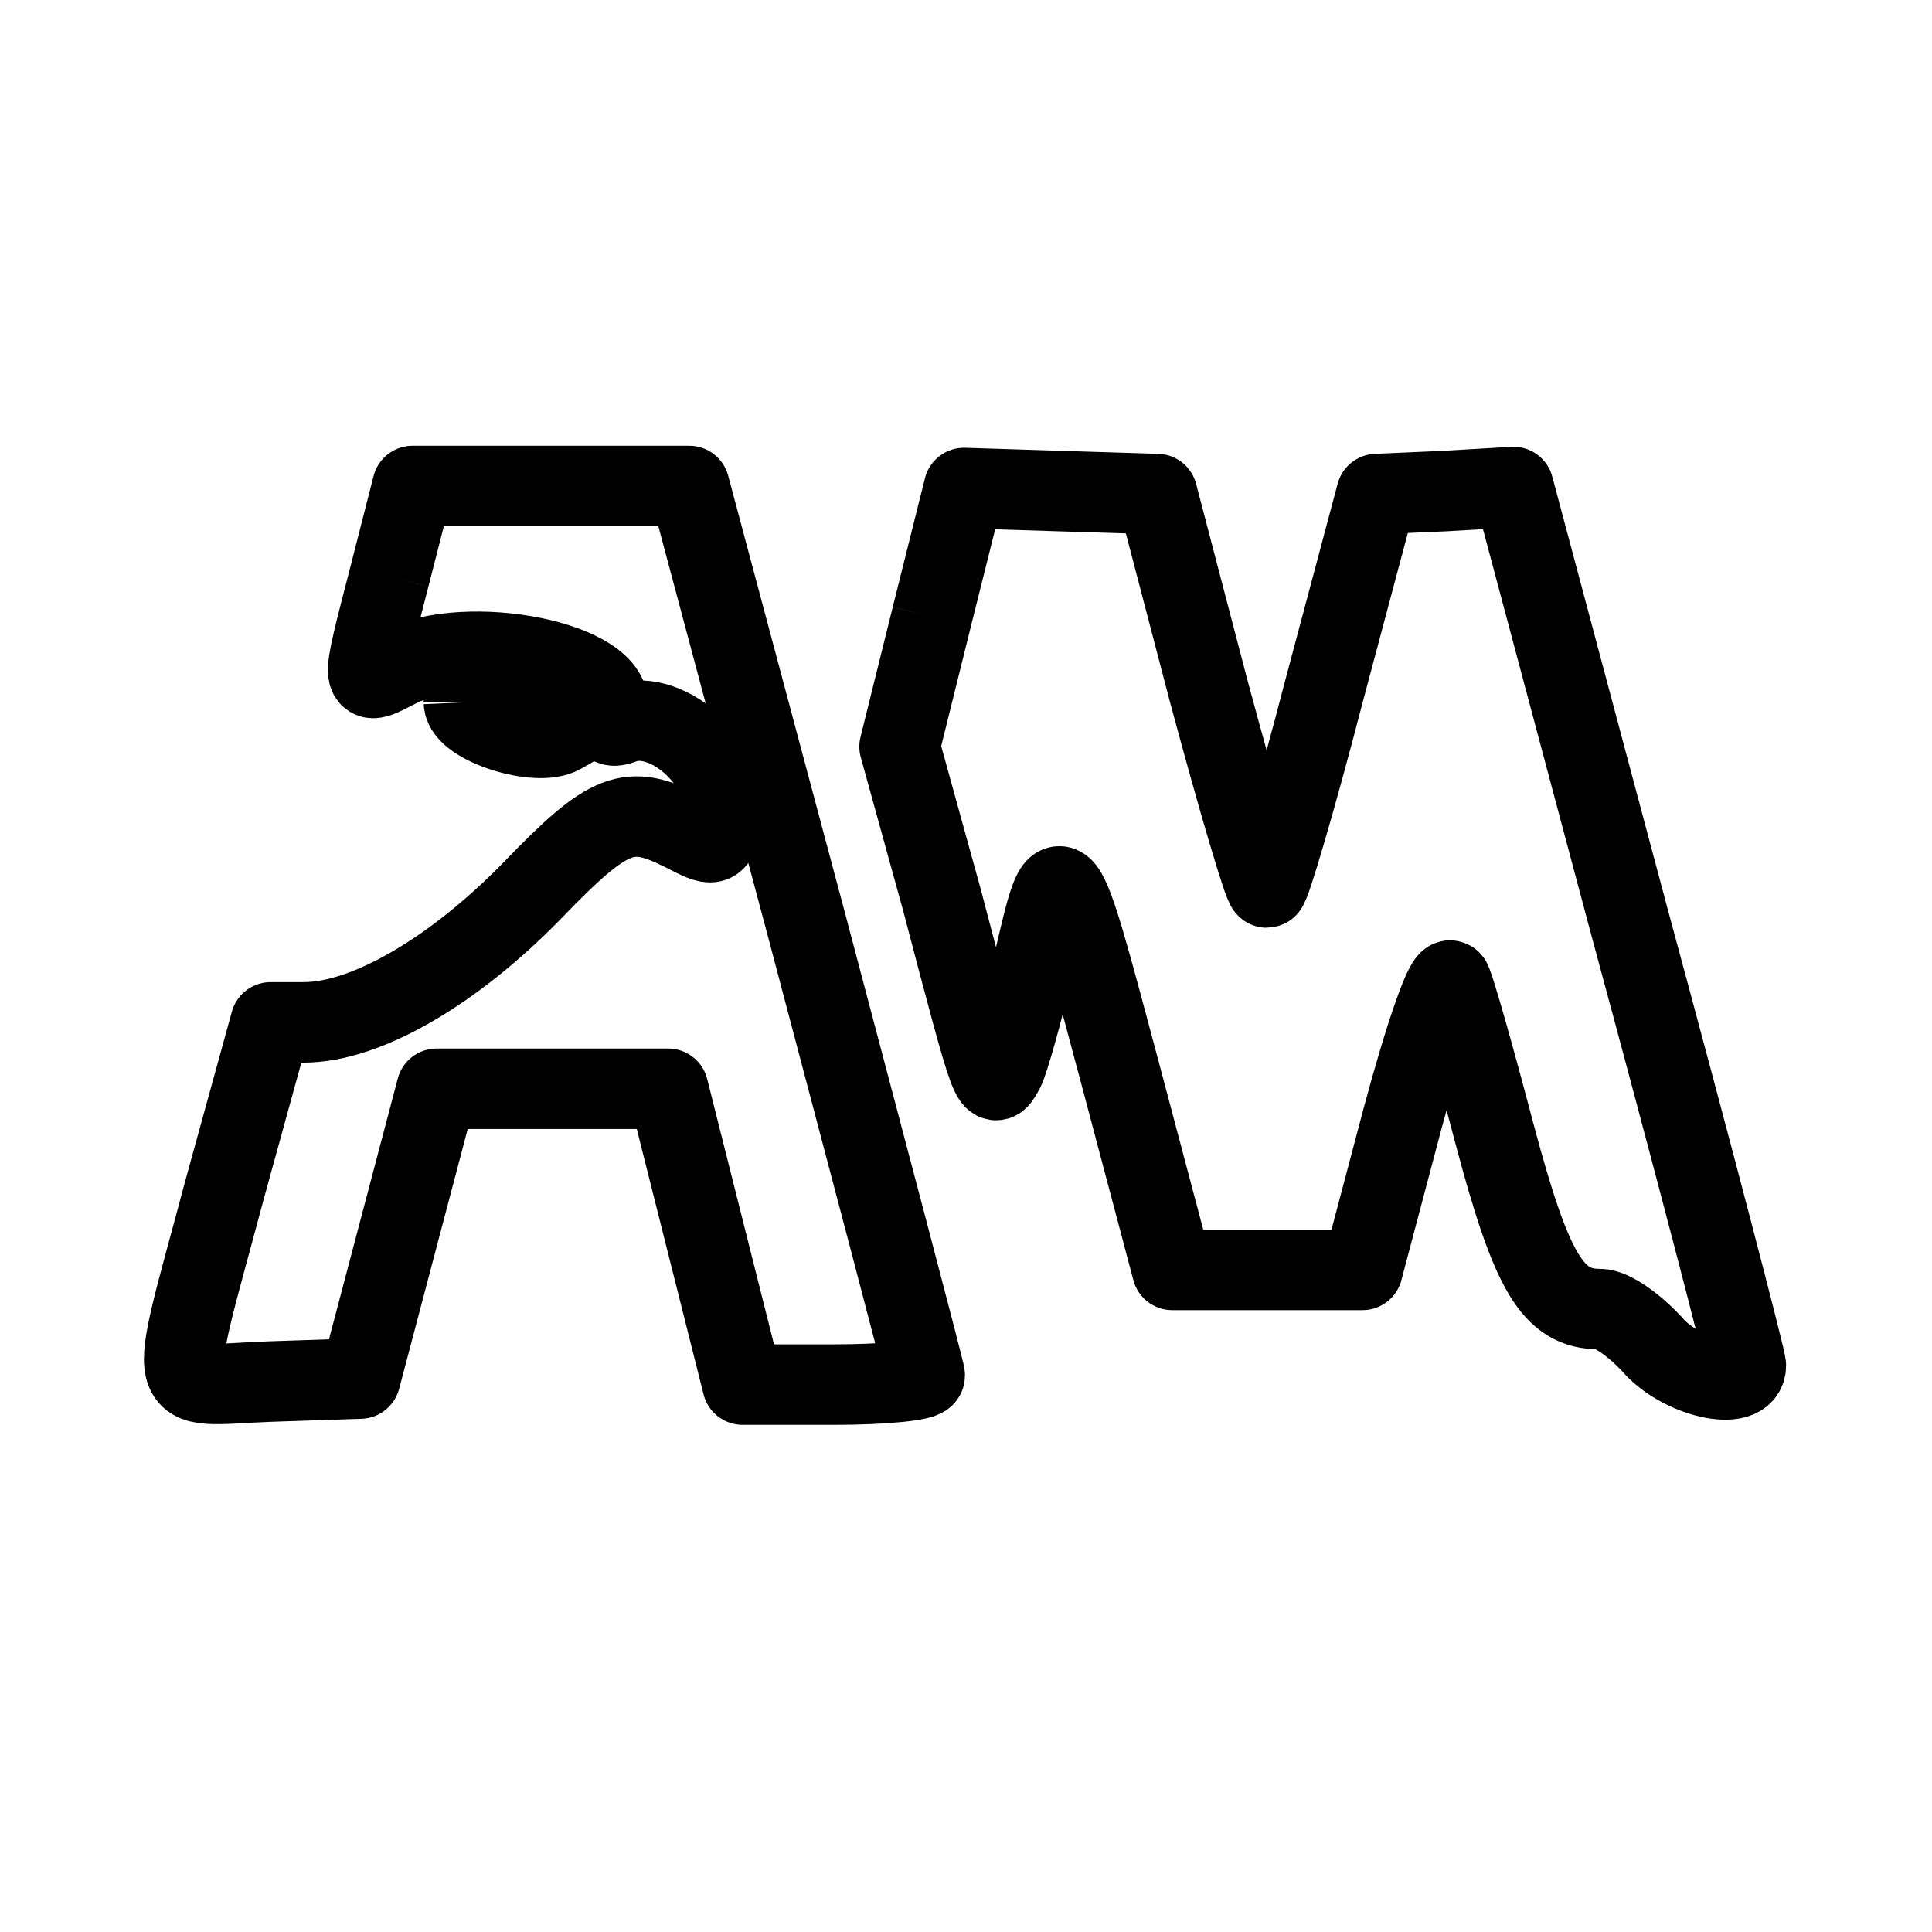 <svg width="192" height="192" viewBox="0 0 192 192" fill="none" xmlns="http://www.w3.org/2000/svg">
  <path d="M38.7 57.3c-2.9 11.3-3 11 .9 9 6.9-3.5 21.7-.5 20.8 4.2-.1 1.5.2 1.9 1.5 1.4 4.6-1.7 11.2 4.6 9.9 9.7-.7 2.6-.8 2.6-3.9 1-5.4-2.7-7.3-2.1-15 5.9-7.8 8-16.5 13.1-22.7 13.1h-3.3l-4.6 16.7c-5.7 21.4-6.2 19.4 4.5 19l9-.3 3.8-14.4 3.8-14.4h23l3.7 14.7 3.7 14.7h9.1c4.9 0 9-.4 9-.9 0-.4-5.3-20.4-11.7-44.6L68.5 48.3H41l-2.3 9m7.4 12.5c.1 2.2 7.3 4.5 9.7 3.1 2.4-1.3 2.3-1.4-1.8-2.5-5-1.6-7.9-1.8-7.9-.6" stroke-width="8" stroke-linejoin="round" stroke="#000"/>
  <path d="m92.6 61.3-3.2 12.9 4.2 15.2c5.2 19.8 5 19 6.2 16.9.4-.8 1.8-5.6 2.9-10.5 2.7-11.6 2.6-11.7 8.6 10.8l5.2 19.6h18.9l4-15.1c2.2-8.2 4.3-14.3 4.8-13.6.4.8 2.3 7.5 4.3 15.1 3.7 13.9 5.8 17.5 10.5 17.5 1.2 0 3.4 1.6 5.1 3.4 2.8 3.4 9.4 4.9 9.4 2.2 0-.6-5.2-20.6-11.6-44.2l-11.5-43.1-6.8.4-6.8.3-5.2 19.5c-2.8 10.8-5.4 19.6-5.7 19.6-.3 0-2.9-8.8-5.8-19.6L115 49.1l-9.7-.3-9.5-.3-3.2 12.8" stroke-linejoin="round" stroke-width="8" stroke="#000"/>
</svg>

